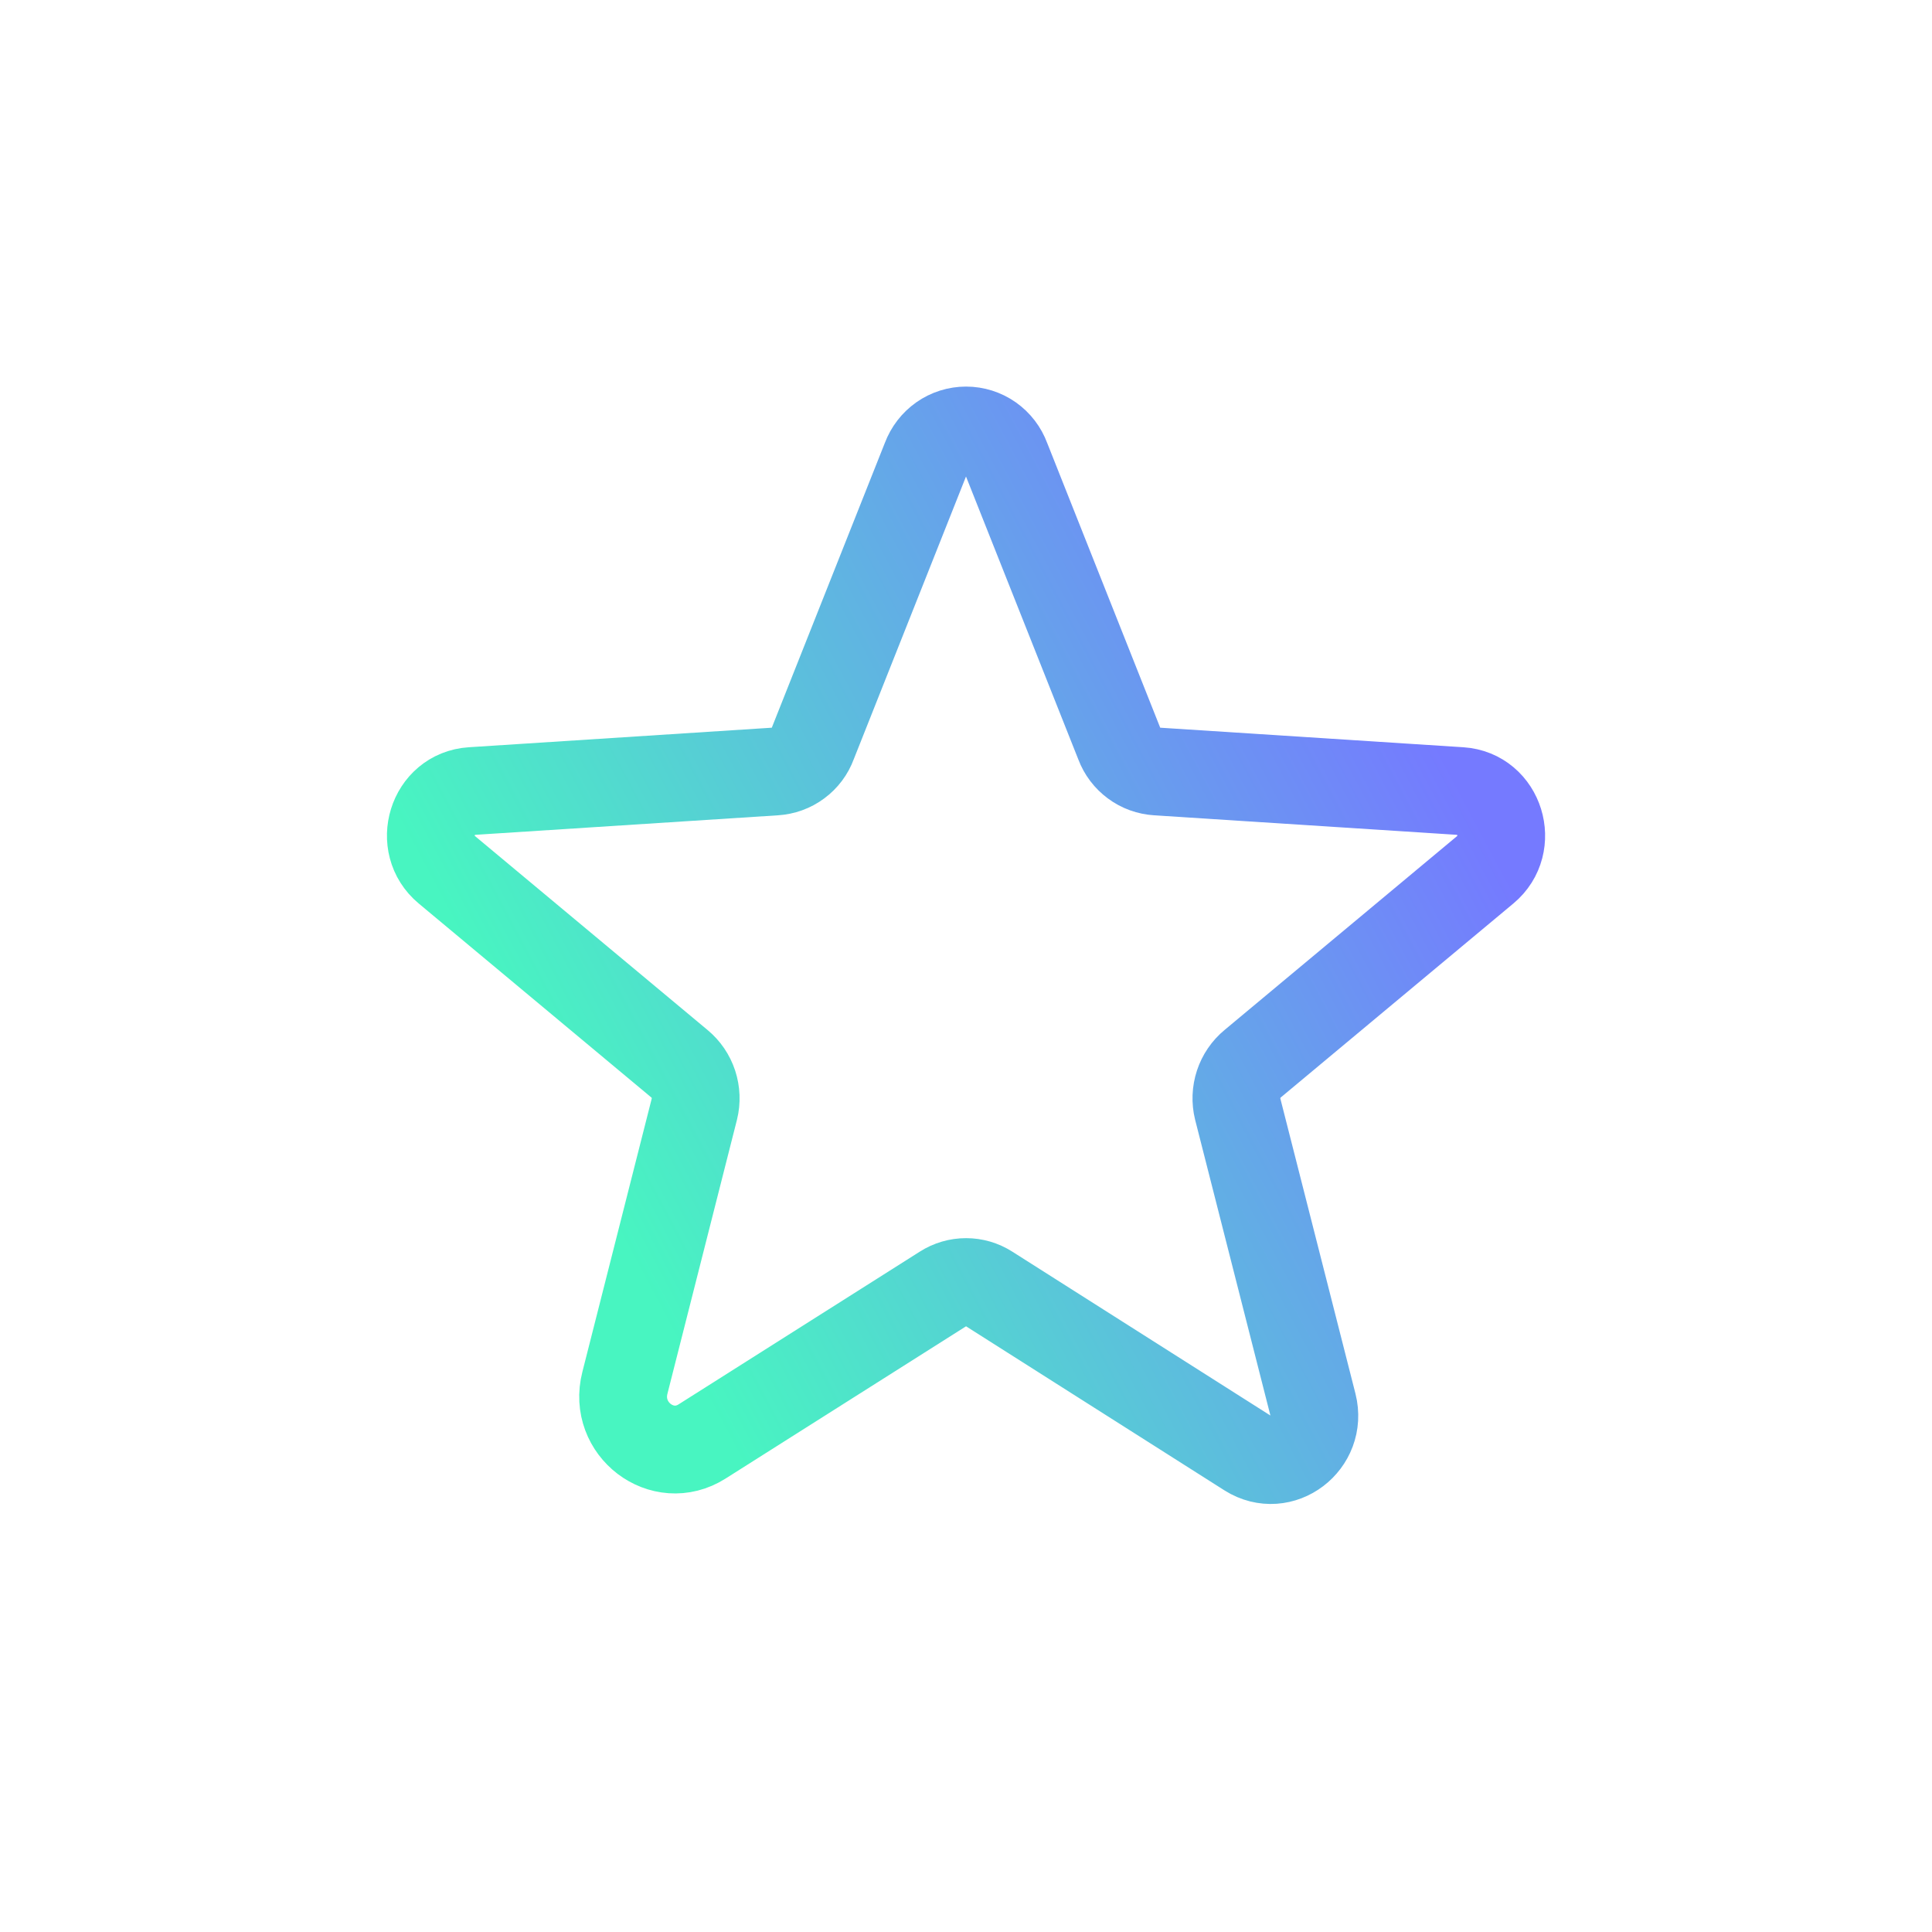 <svg width="22" height="22" viewBox="0 0 22 22" fill="none" xmlns="http://www.w3.org/2000/svg">
<g filter="url(#filter0_d_803_19042)">
<path d="M11.258 14.674L14.211 16.549C14.592 16.789 15.061 16.431 14.95 15.992L14.094 12.629C14.071 12.536 14.075 12.438 14.105 12.346C14.135 12.255 14.19 12.174 14.264 12.113L16.913 9.904C17.258 9.617 17.082 9.037 16.631 9.008L13.174 8.785C13.08 8.779 12.989 8.747 12.913 8.69C12.837 8.634 12.779 8.557 12.746 8.469L11.457 5.222C11.423 5.129 11.361 5.048 11.279 4.99C11.198 4.933 11.1 4.902 11.001 4.902C10.901 4.902 10.803 4.933 10.722 4.99C10.64 5.048 10.578 5.129 10.543 5.222L9.254 8.469C9.222 8.557 9.164 8.634 9.088 8.69C9.012 8.747 8.921 8.779 8.827 8.785L5.37 9.008C4.918 9.037 4.743 9.617 5.088 9.904L7.737 12.113C7.811 12.174 7.866 12.255 7.896 12.346C7.926 12.438 7.93 12.536 7.907 12.629L7.116 15.746C6.981 16.273 7.543 16.701 7.995 16.414L10.743 14.674C10.82 14.625 10.909 14.599 11.001 14.599C11.092 14.599 11.181 14.625 11.258 14.674V14.674Z" stroke="url(#paint0_linear_803_19042)" stroke-linecap="round" stroke-linejoin="round"/>
</g>
<defs>
<filter id="filter0_d_803_19042" x="-0.5" y="-0.5" width="23" height="23" filterUnits="userSpaceOnUse" color-interpolation-filters="sRGB">
<feFlood flood-opacity="0" result="BackgroundImageFix"/>
<feColorMatrix in="SourceAlpha" type="matrix" values="0 0 0 0 0 0 0 0 0 0 0 0 0 0 0 0 0 0 127 0" result="hardAlpha"/>
<feOffset/>
<feGaussianBlur stdDeviation="2"/>
<feColorMatrix type="matrix" values="0 0 0 0 0.281 0 0 0 0 0.963 0 0 0 0 0.758 0 0 0 1 0"/>
<feBlend mode="normal" in2="BackgroundImageFix" result="effect1_dropShadow_803_19042"/>
<feBlend mode="normal" in="SourceGraphic" in2="effect1_dropShadow_803_19042" result="shape"/>
</filter>
<linearGradient id="paint0_linear_803_19042" x1="6.75" y1="13.514" x2="16.331" y2="8.399" gradientUnits="userSpaceOnUse">
<stop stop-color="#48F5C1"/>
<stop offset="1" stop-color="#757AFF"/>
</linearGradient>
</defs>
</svg>
